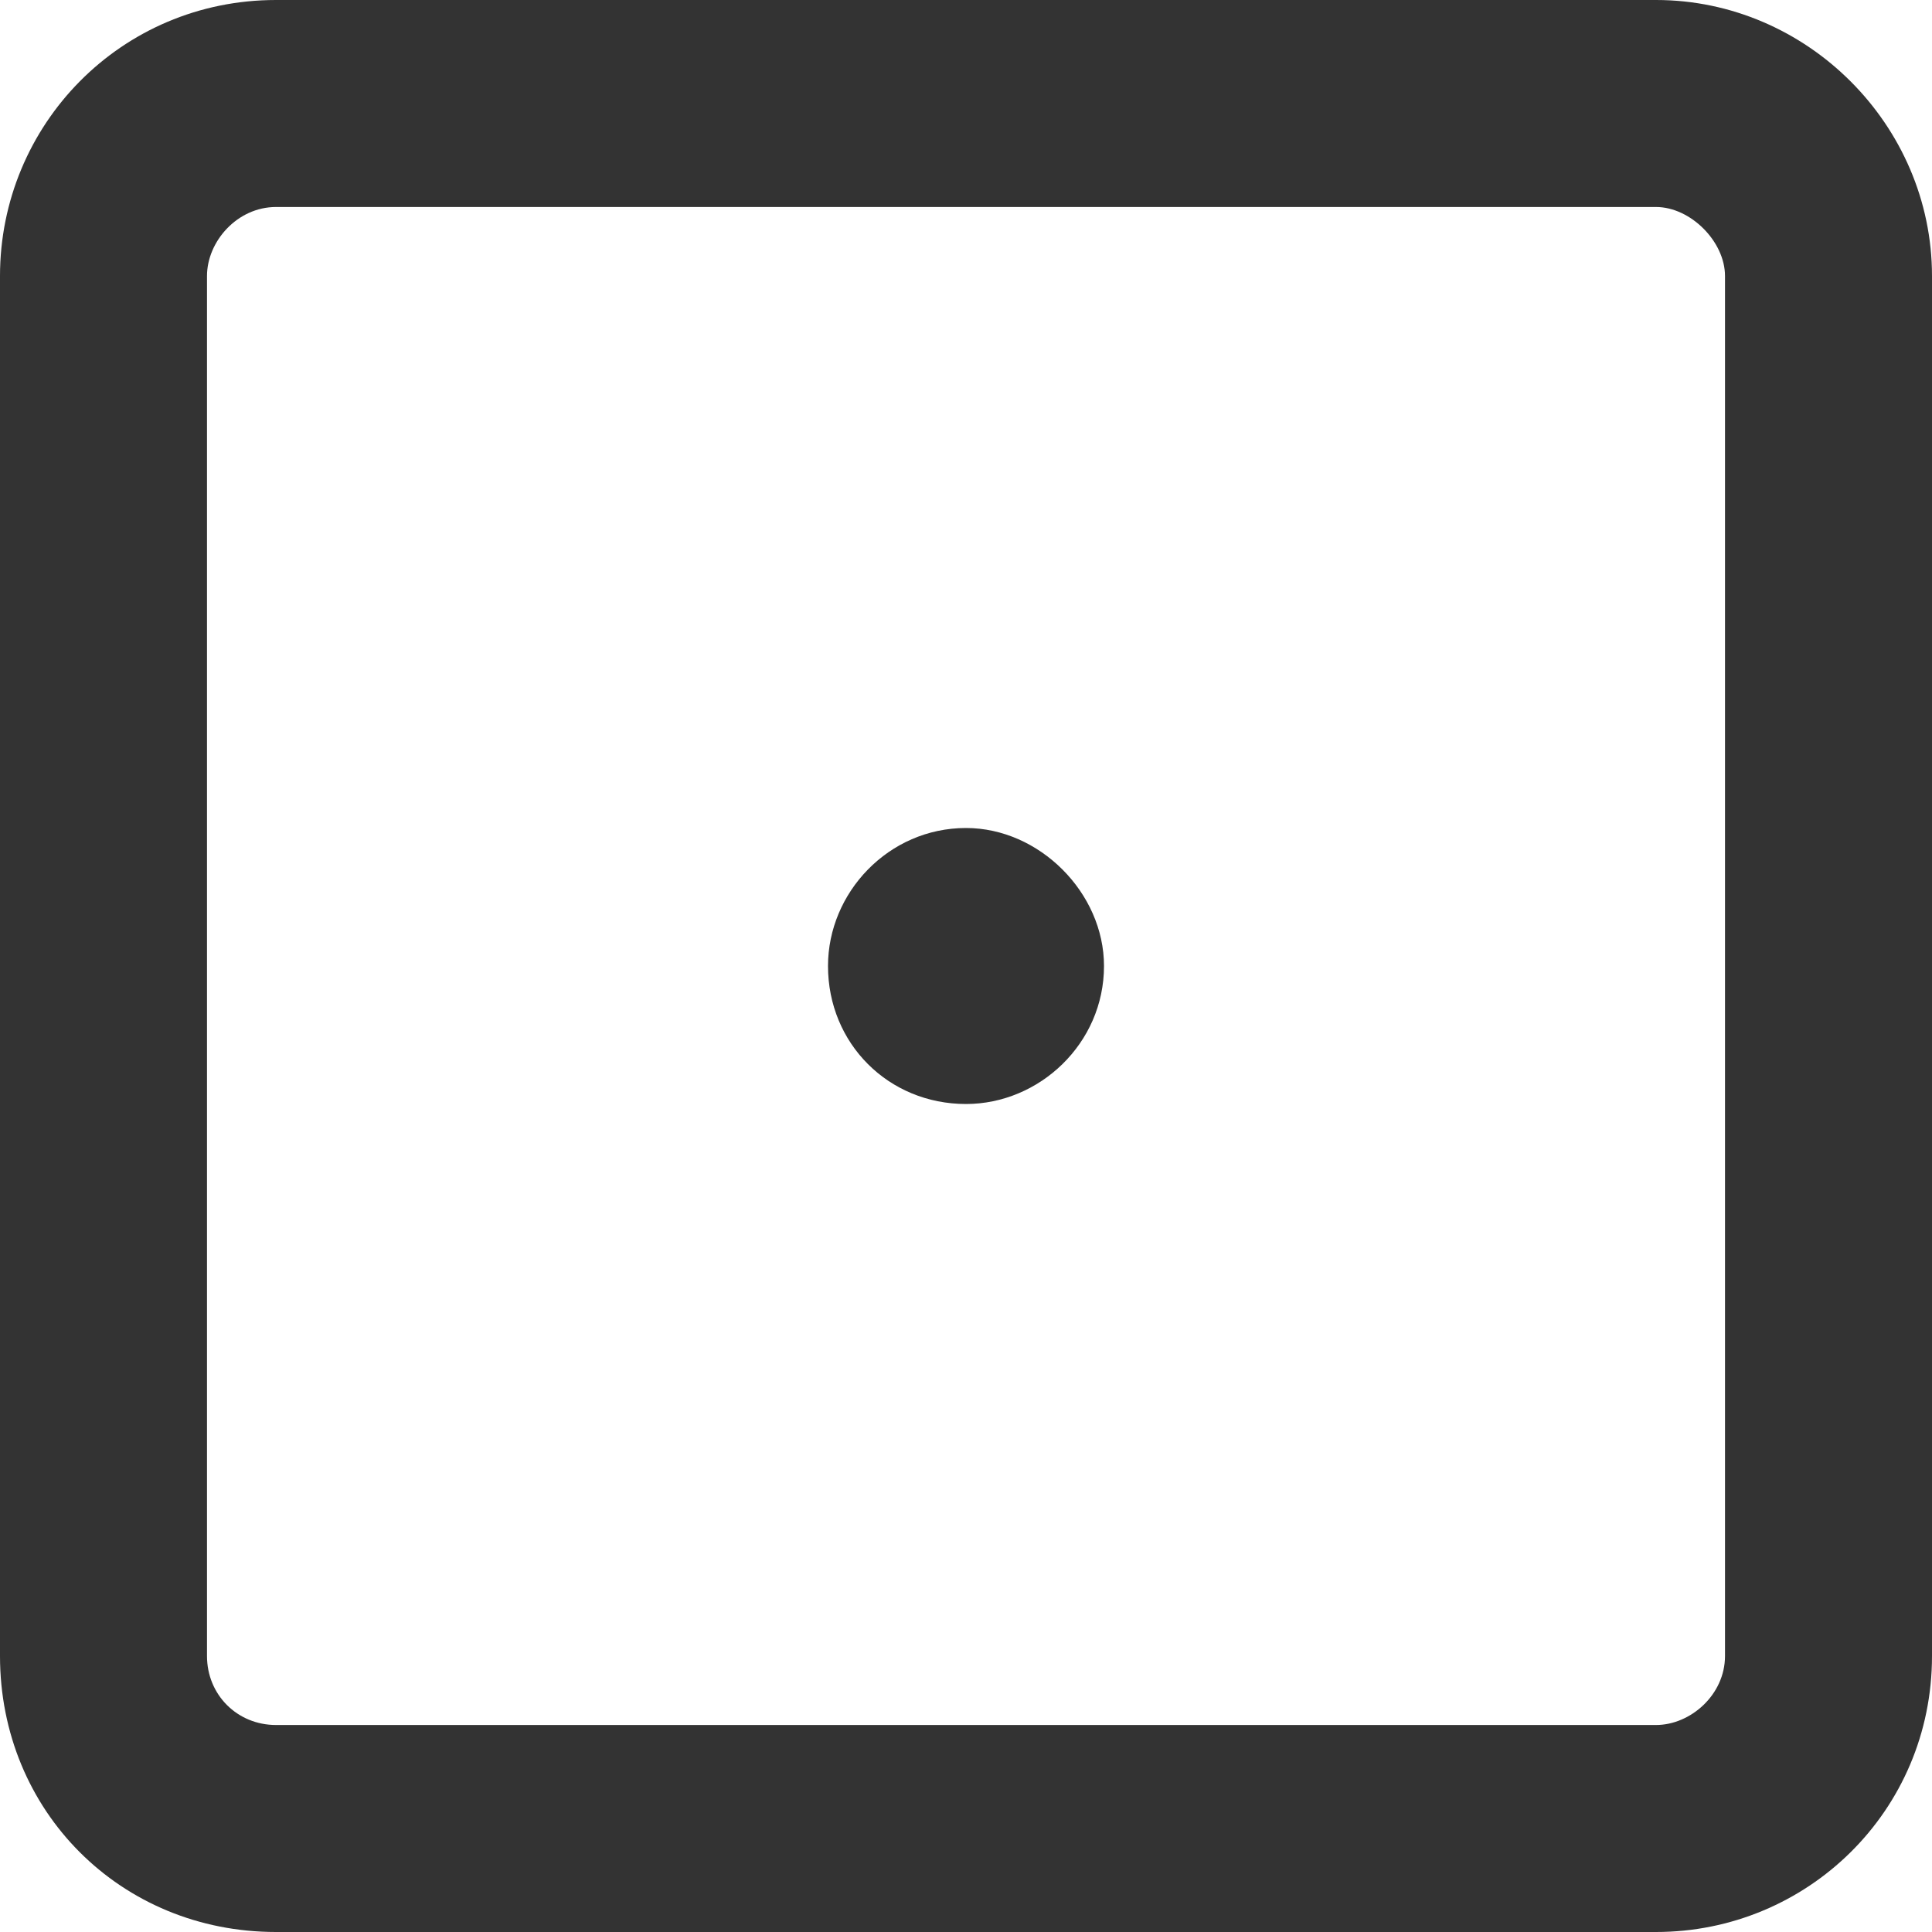 <svg width="14" height="14" viewBox="0 0 14 14" fill="none" xmlns="http://www.w3.org/2000/svg">
<path d="M12 0H2C0.875 0 0 0.906 0 2V12C0 13.125 0.875 14 2 14H12C13.094 14 14 13.125 14 12V2C14 0.906 13.094 0 12 0ZM12.5 12C12.5 12.281 12.25 12.5 12 12.5H2C1.719 12.5 1.5 12.281 1.5 12V2C1.5 1.75 1.719 1.5 2 1.5H12C12.25 1.5 12.5 1.75 12.5 2V12ZM7 6C6.438 6 6 6.469 6 7C6 7.562 6.438 8 7 8C7.531 8 8 7.562 8 7C8 6.469 7.531 6 7 6Z" fill="#333333"/>
</svg>
